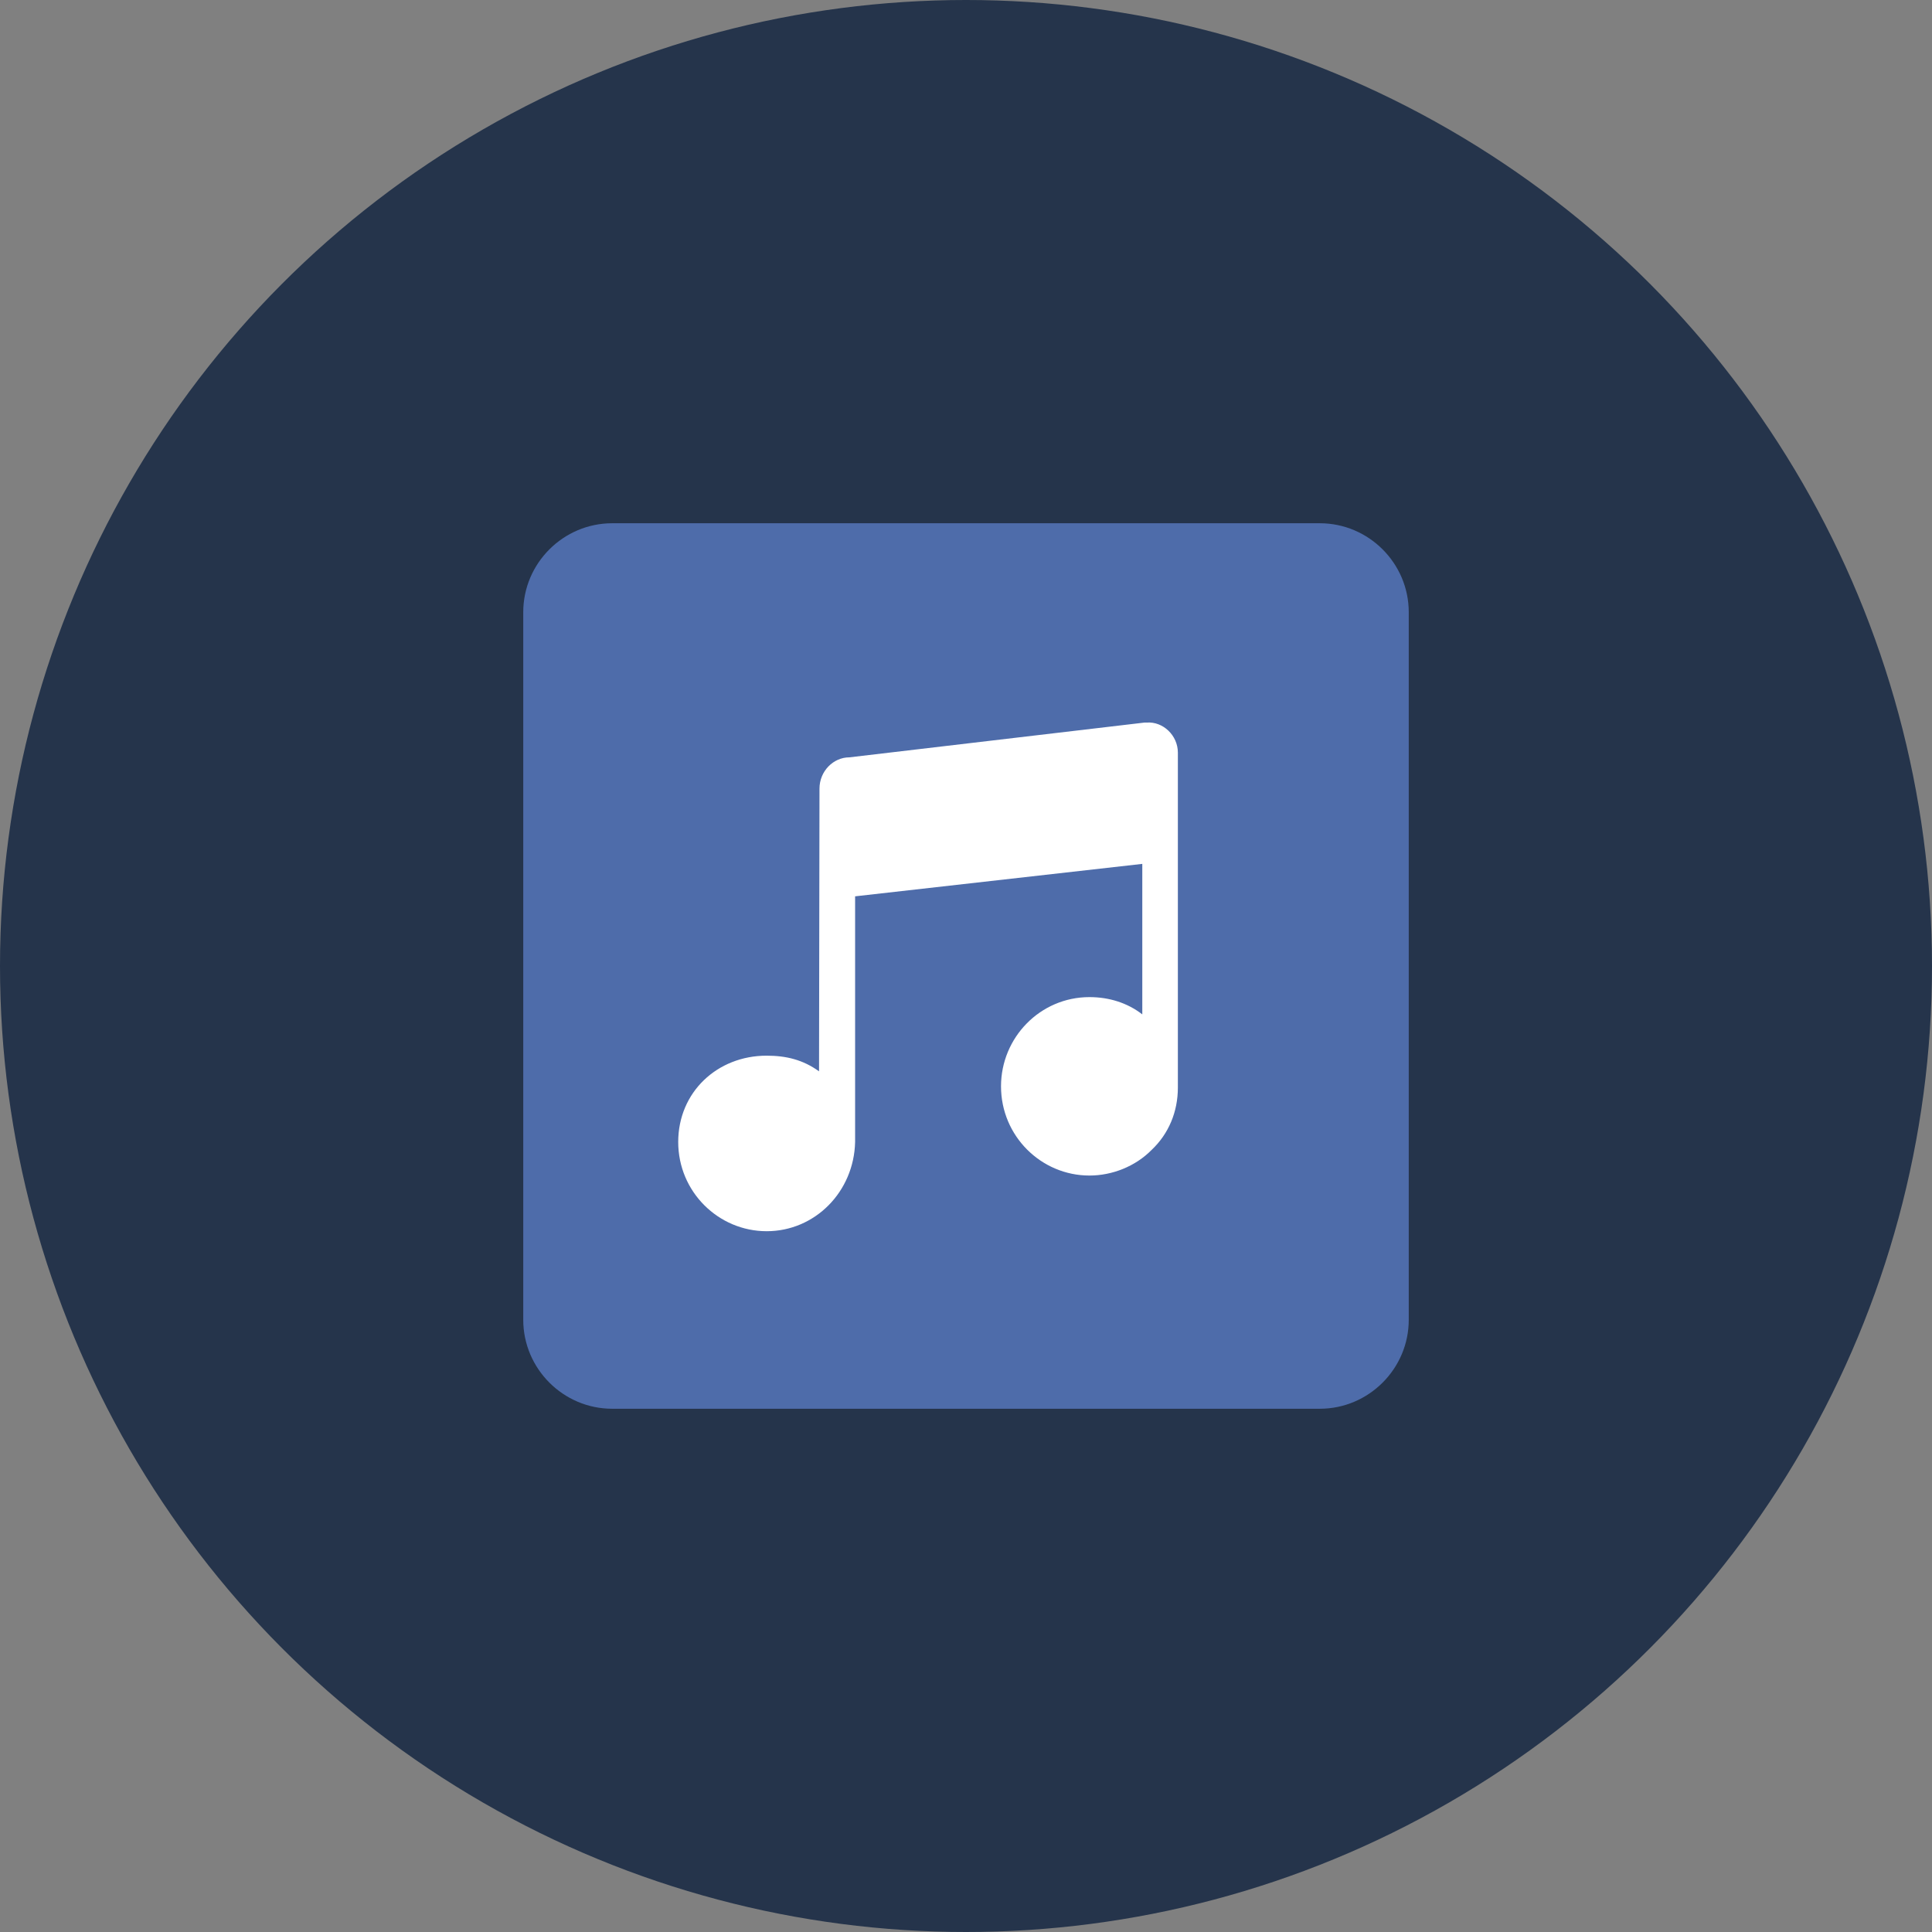 <svg height="48" viewBox="0 0 48 48" width="48" xmlns="http://www.w3.org/2000/svg"><rect x="0" y="0" width="48" height="48" fill="#808080" stroke="none"/><g fill="none" fill-rule="evenodd"><circle cx="24" cy="24" fill="#25344b" fill-rule="nonzero" r="24"/><g transform="translate(13 13)"><path d="m19.79 0h-17.58c-1.215 0-2.21.994-2.21 2.21v17.58c0 1.215.994 2.21 2.21 2.21h17.58c1.215 0 2.21-.994 2.21-2.21v-17.58c0-1.215-.994-2.21-2.21-2.21z" fill="#4e6caa" fill-rule="nonzero"/><path d="m3.85 15.372c0 1.238.999 2.217 2.198 2.217 1.199 0 2.169-.979 2.197-2.217v-6.103l7.135-.806v3.739c-.371-.288-.828-.429-1.313-.429-1.227 0-2.197 1.008-2.197 2.216 0 1.238.999 2.217 2.197 2.217.571 0 1.142-.23 1.541-.633.428-.403.656-.95.656-1.554v-8.319c0-.432-.371-.777-.771-.748h-.057l-7.334.864c-.399 0-.742.345-.742.777l-.011 7.024c-.4-.288-.816-.389-1.302-.389-1.227 0-2.197.907-2.197 2.145z" fill="#fff"/></g></g></svg>